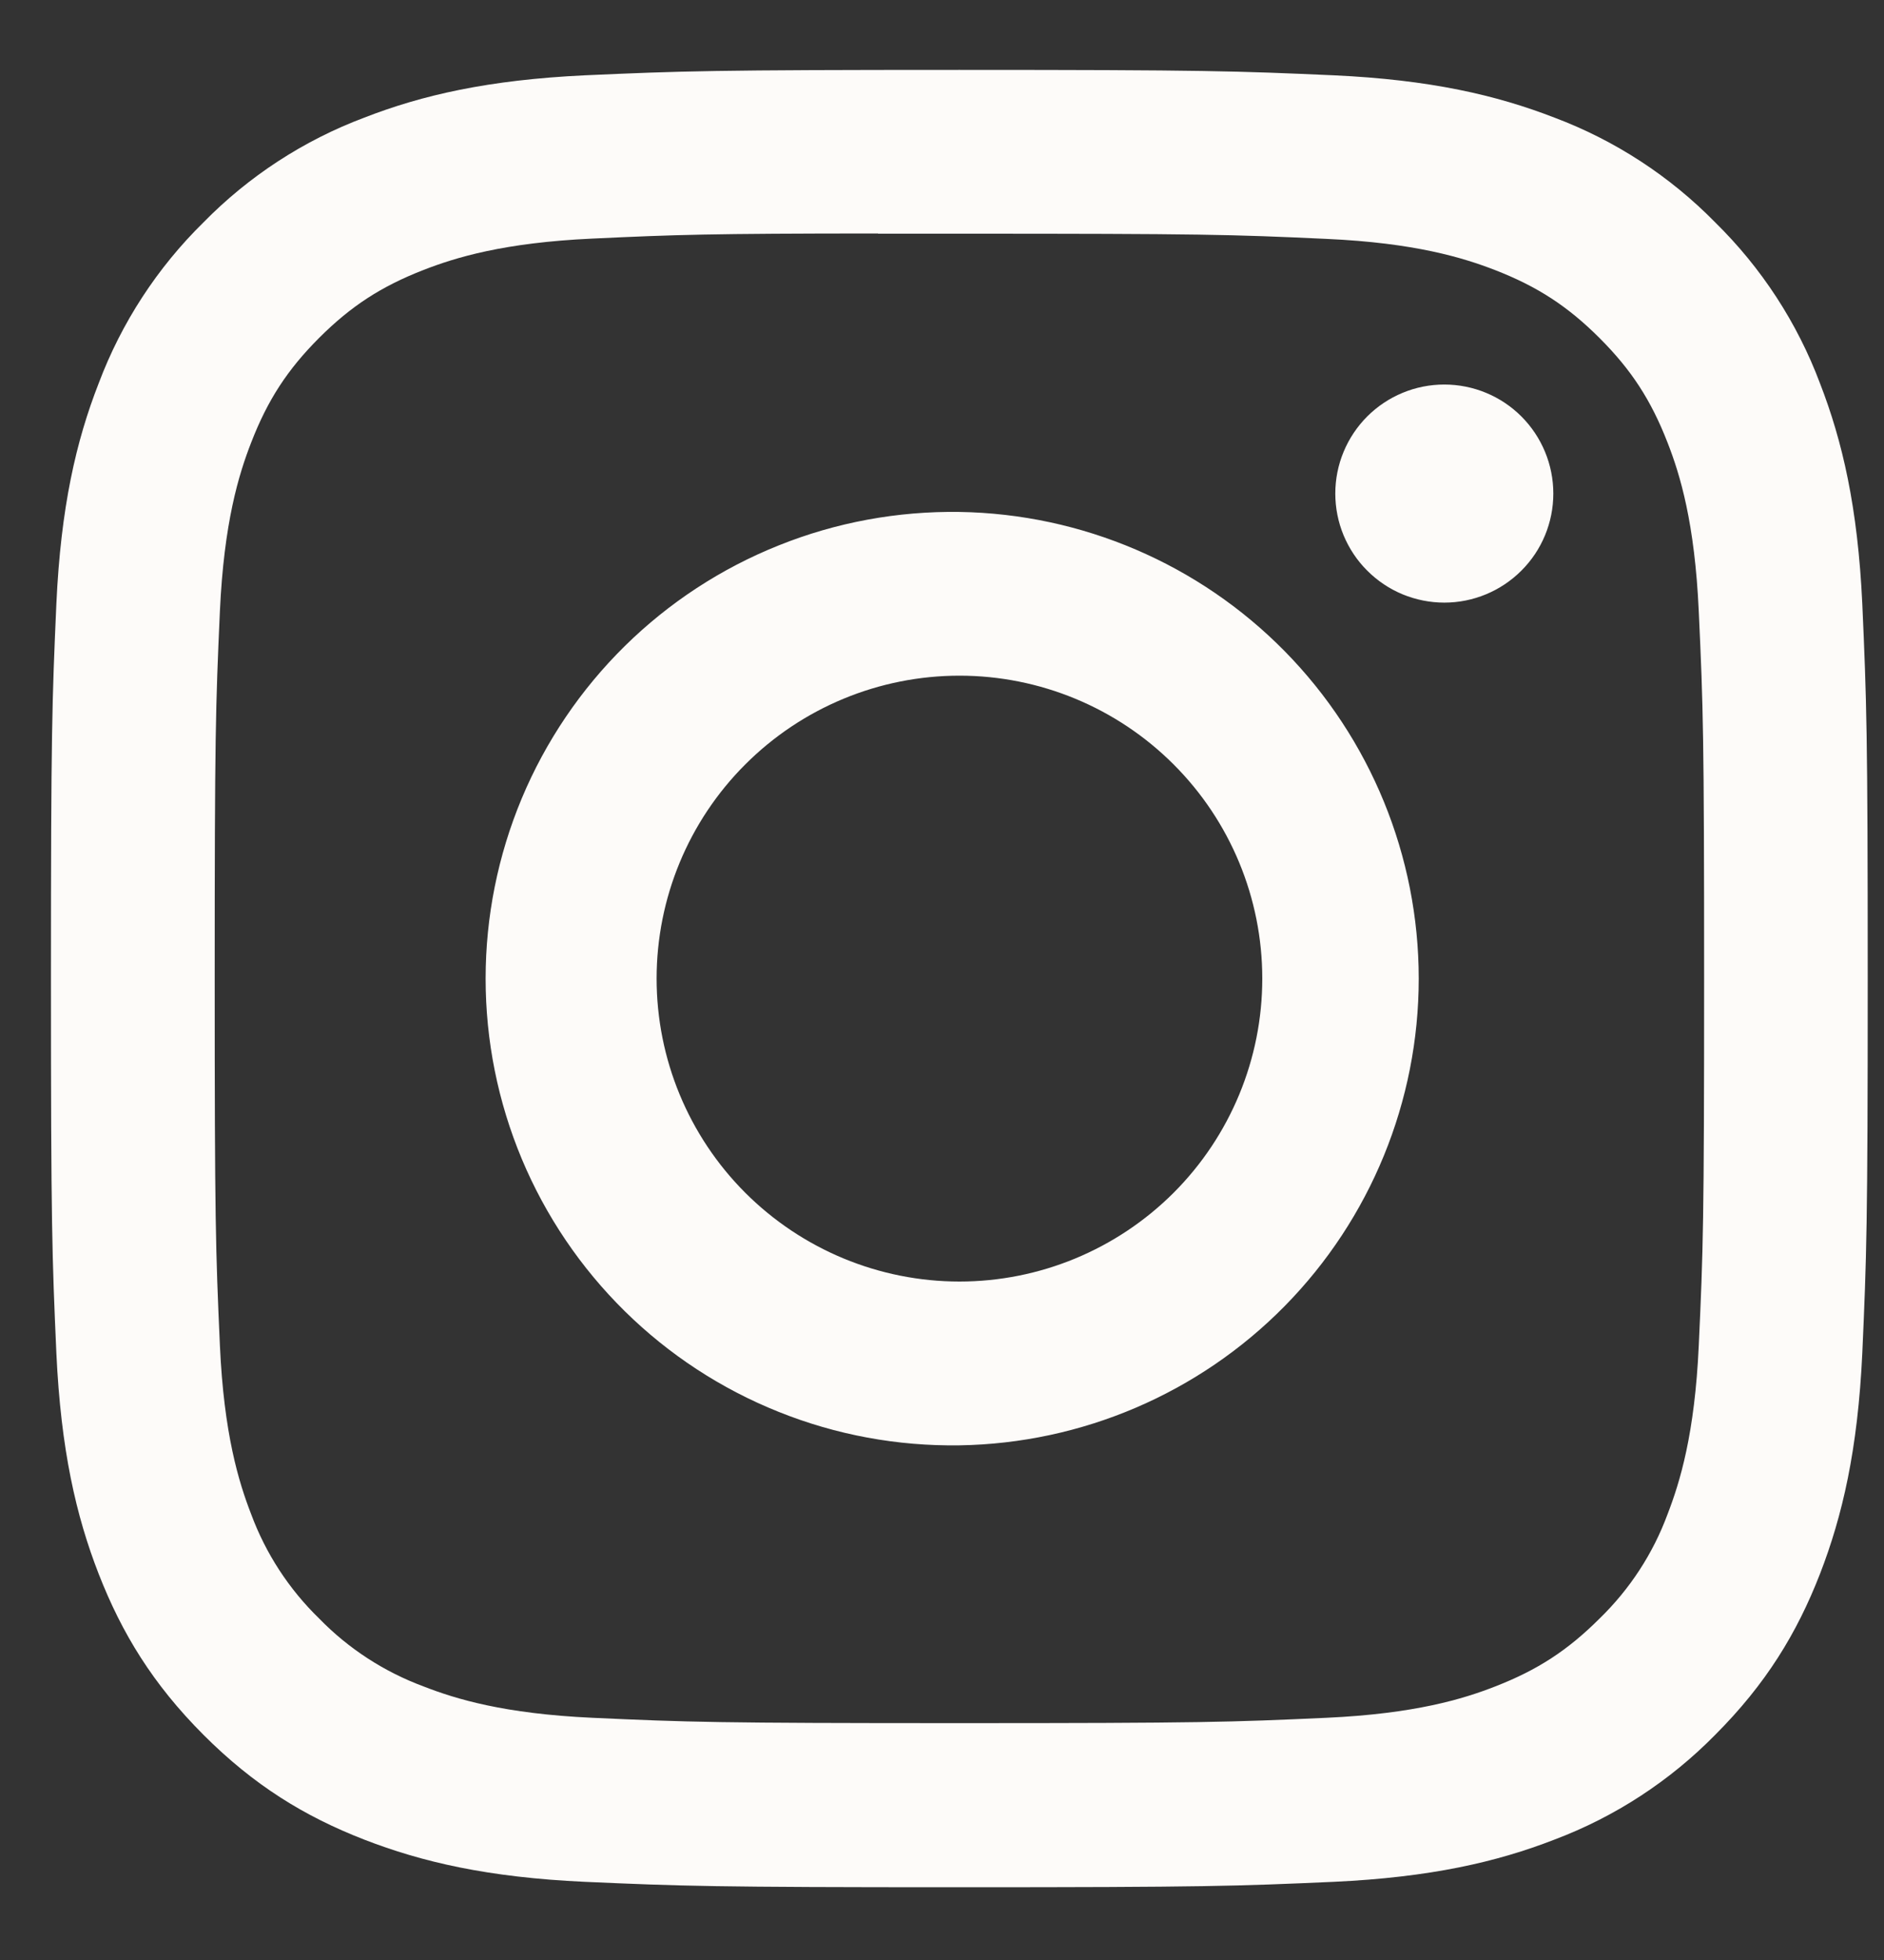 <svg width="25" height="26" viewBox="0 0 25 26" fill="none" xmlns="http://www.w3.org/2000/svg">
<rect x="0" y="0" width="25" height="26" fill="#333333" stroke="none"/>
<g clip-path="url(#clip0_27_1680)">
<path d="M12.73 0.927C9.459 0.927 9.047 0.942 7.762 0.999C6.477 1.06 5.601 1.262 4.835 1.56C4.03 1.862 3.301 2.337 2.699 2.951C2.086 3.553 1.612 4.281 1.309 5.086C1.01 5.851 0.807 6.728 0.748 8.009C0.691 9.297 0.676 9.707 0.676 12.983C0.676 16.256 0.691 16.665 0.748 17.951C0.808 19.234 1.01 20.11 1.309 20.877C1.618 21.669 2.029 22.341 2.699 23.012C3.368 23.682 4.04 24.095 4.833 24.403C5.601 24.701 6.475 24.904 7.759 24.963C9.046 25.02 9.456 25.035 12.73 25.035C16.004 25.035 16.413 25.02 17.699 24.963C18.982 24.903 19.86 24.701 20.627 24.403C21.431 24.1 22.159 23.625 22.761 23.012C23.431 22.341 23.843 21.669 24.151 20.877C24.448 20.11 24.652 19.234 24.712 17.951C24.769 16.665 24.784 16.256 24.784 12.981C24.784 9.707 24.769 9.297 24.712 8.01C24.652 6.728 24.448 5.851 24.151 5.086C23.849 4.281 23.374 3.553 22.761 2.951C22.159 2.337 21.43 1.862 20.626 1.56C19.857 1.262 18.98 1.058 17.698 0.999C16.411 0.942 16.003 0.927 12.727 0.927H12.732H12.73ZM11.65 3.1H12.732C15.95 3.1 16.331 3.11 17.602 3.169C18.777 3.222 19.416 3.419 19.84 3.583C20.403 3.802 20.805 4.064 21.227 4.486C21.649 4.908 21.909 5.309 22.128 5.872C22.294 6.296 22.489 6.935 22.542 8.11C22.601 9.38 22.613 9.761 22.613 12.978C22.613 16.195 22.601 16.578 22.542 17.848C22.489 19.023 22.292 19.661 22.128 20.086C21.935 20.609 21.626 21.082 21.225 21.471C20.803 21.892 20.403 22.153 19.839 22.372C19.417 22.537 18.778 22.733 17.602 22.787C16.331 22.845 15.95 22.858 12.732 22.858C9.513 22.858 9.13 22.845 7.86 22.787C6.685 22.733 6.047 22.537 5.623 22.372C5.099 22.178 4.625 21.871 4.236 21.471C3.835 21.082 3.526 20.608 3.332 20.084C3.168 19.661 2.971 19.022 2.918 17.847C2.861 16.576 2.849 16.195 2.849 12.975C2.849 9.757 2.861 9.377 2.918 8.107C2.972 6.932 3.168 6.293 3.334 5.868C3.552 5.306 3.814 4.903 4.236 4.481C4.658 4.06 5.059 3.799 5.623 3.58C6.047 3.415 6.685 3.219 7.86 3.165C8.972 3.113 9.403 3.098 11.65 3.097V3.1ZM19.166 5.101C18.976 5.101 18.787 5.138 18.612 5.211C18.436 5.284 18.277 5.39 18.143 5.524C18.008 5.659 17.902 5.818 17.829 5.994C17.756 6.169 17.719 6.357 17.719 6.547C17.719 6.737 17.756 6.925 17.829 7.101C17.902 7.276 18.008 7.436 18.143 7.57C18.277 7.704 18.436 7.811 18.612 7.884C18.787 7.956 18.976 7.994 19.166 7.994C19.549 7.994 19.917 7.841 20.188 7.57C20.46 7.299 20.612 6.931 20.612 6.547C20.612 6.164 20.46 5.796 20.188 5.524C19.917 5.253 19.549 5.101 19.166 5.101ZM12.732 6.791C11.91 6.779 11.095 6.929 10.333 7.235C9.57 7.54 8.876 7.994 8.291 8.57C7.706 9.146 7.241 9.833 6.924 10.59C6.607 11.348 6.444 12.161 6.444 12.982C6.444 13.803 6.607 14.616 6.924 15.374C7.241 16.131 7.706 16.818 8.291 17.394C8.876 17.97 9.57 18.424 10.333 18.729C11.095 19.035 11.91 19.185 12.732 19.173C14.357 19.147 15.907 18.484 17.047 17.326C18.187 16.168 18.826 14.607 18.826 12.982C18.826 11.357 18.187 9.797 17.047 8.638C15.907 7.48 14.357 6.817 12.732 6.791ZM12.732 8.963C13.797 8.963 14.819 9.386 15.573 10.14C16.327 10.893 16.75 11.915 16.75 12.981C16.75 14.047 16.327 15.069 15.573 15.823C14.819 16.576 13.797 17 12.732 17C11.666 17 10.644 16.576 9.89 15.823C9.136 15.069 8.713 14.047 8.713 12.981C8.713 11.915 9.136 10.893 9.89 10.14C10.644 9.386 11.666 8.963 12.732 8.963Z" fill="#FDFBF9"/>
</g>
<defs>
<clipPath id="clip0_27_1680">
<rect width="24.108" height="24.108" fill="white" transform="translate(0.676 0.927)"/>
</clipPath>
</defs>
</svg>
